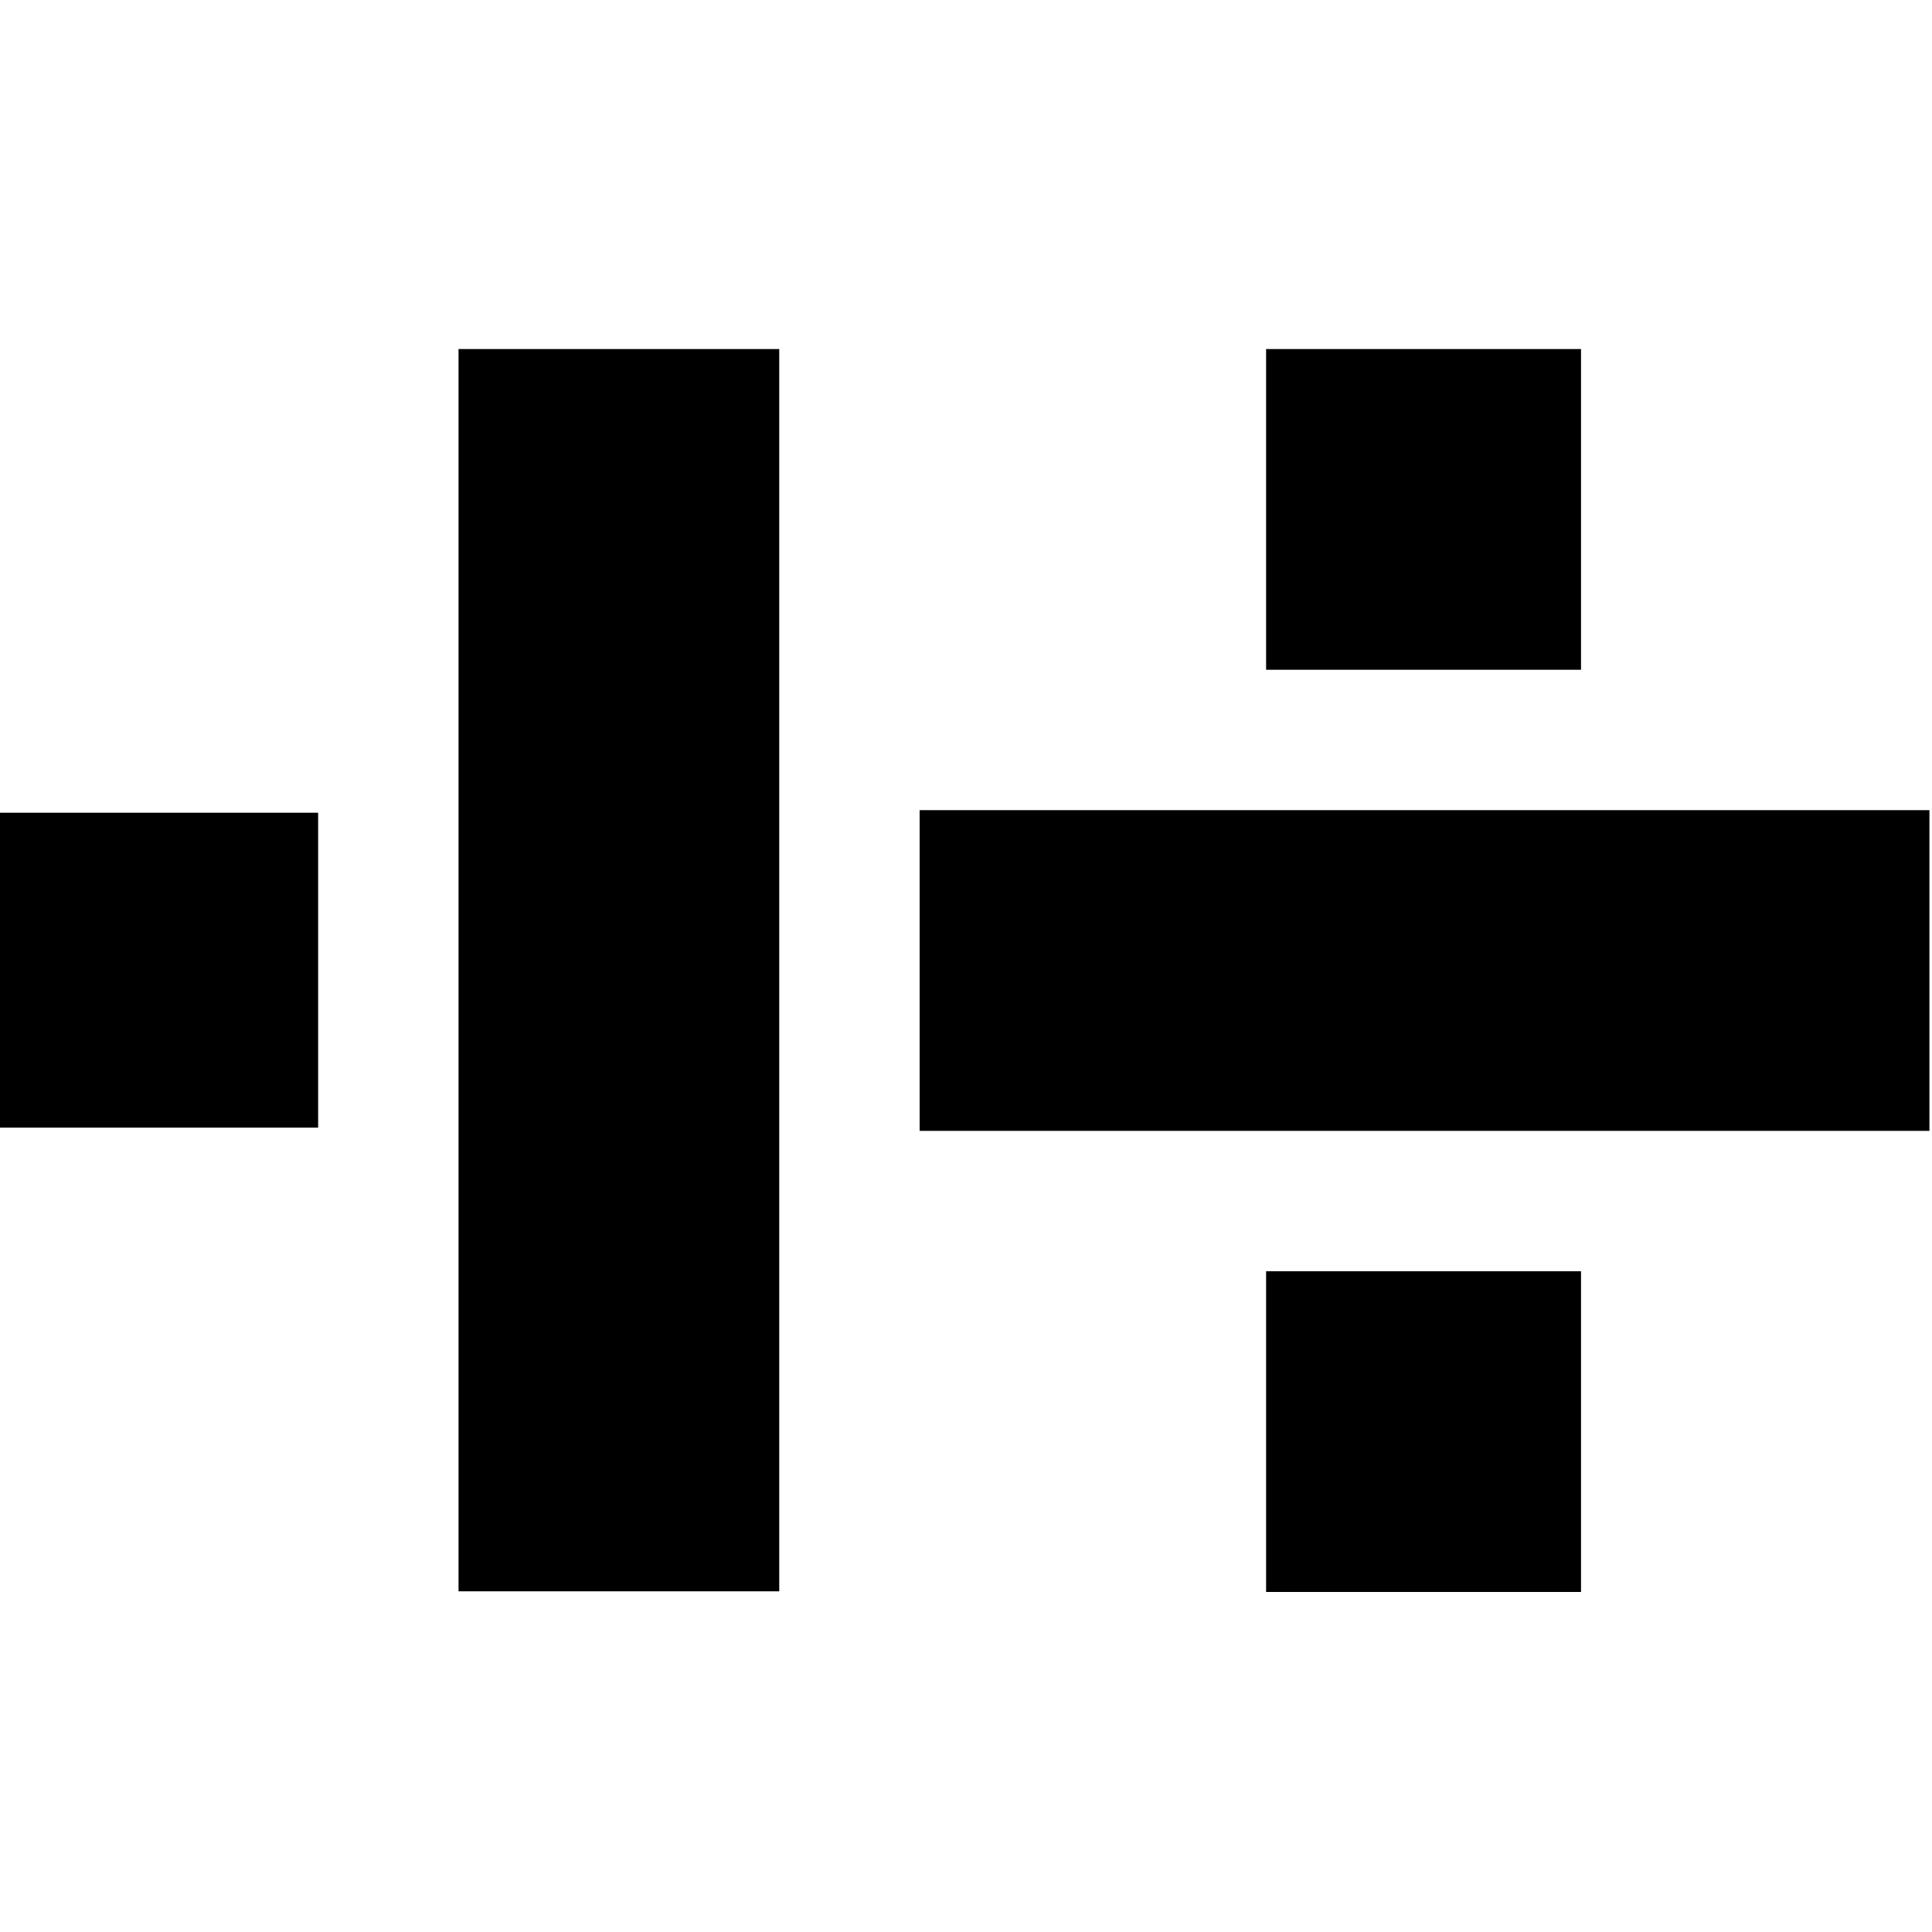 <?xml version="1.0" encoding="utf-8"?>
<!-- Generator: Adobe Illustrator 19.1.0, SVG Export Plug-In . SVG Version: 6.00 Build 0)  -->
<svg version="1.1" id="Layer_1" xmlns="http://www.w3.org/2000/svg" xmlns:xlink="http://www.w3.org/1999/xlink" x="0px" y="0px"
	 viewBox="0 0 300 300" style="enable-background:new 0 0 300 300;" xml:space="preserve">
<g>
	<rect x="142.8" y="125.8" width="156.8" height="49.8"/>
	<rect x="71.2" y="54.2" width="49.8" height="192.9"/>
	<rect x="-0.4" y="126.2" width="49.8" height="48.9"/>
	<rect x="196.6" y="54.2" width="48.9" height="49.8"/>
	<rect x="196.6" y="197.4" width="48.9" height="49.8"/>
</g>
</svg>
